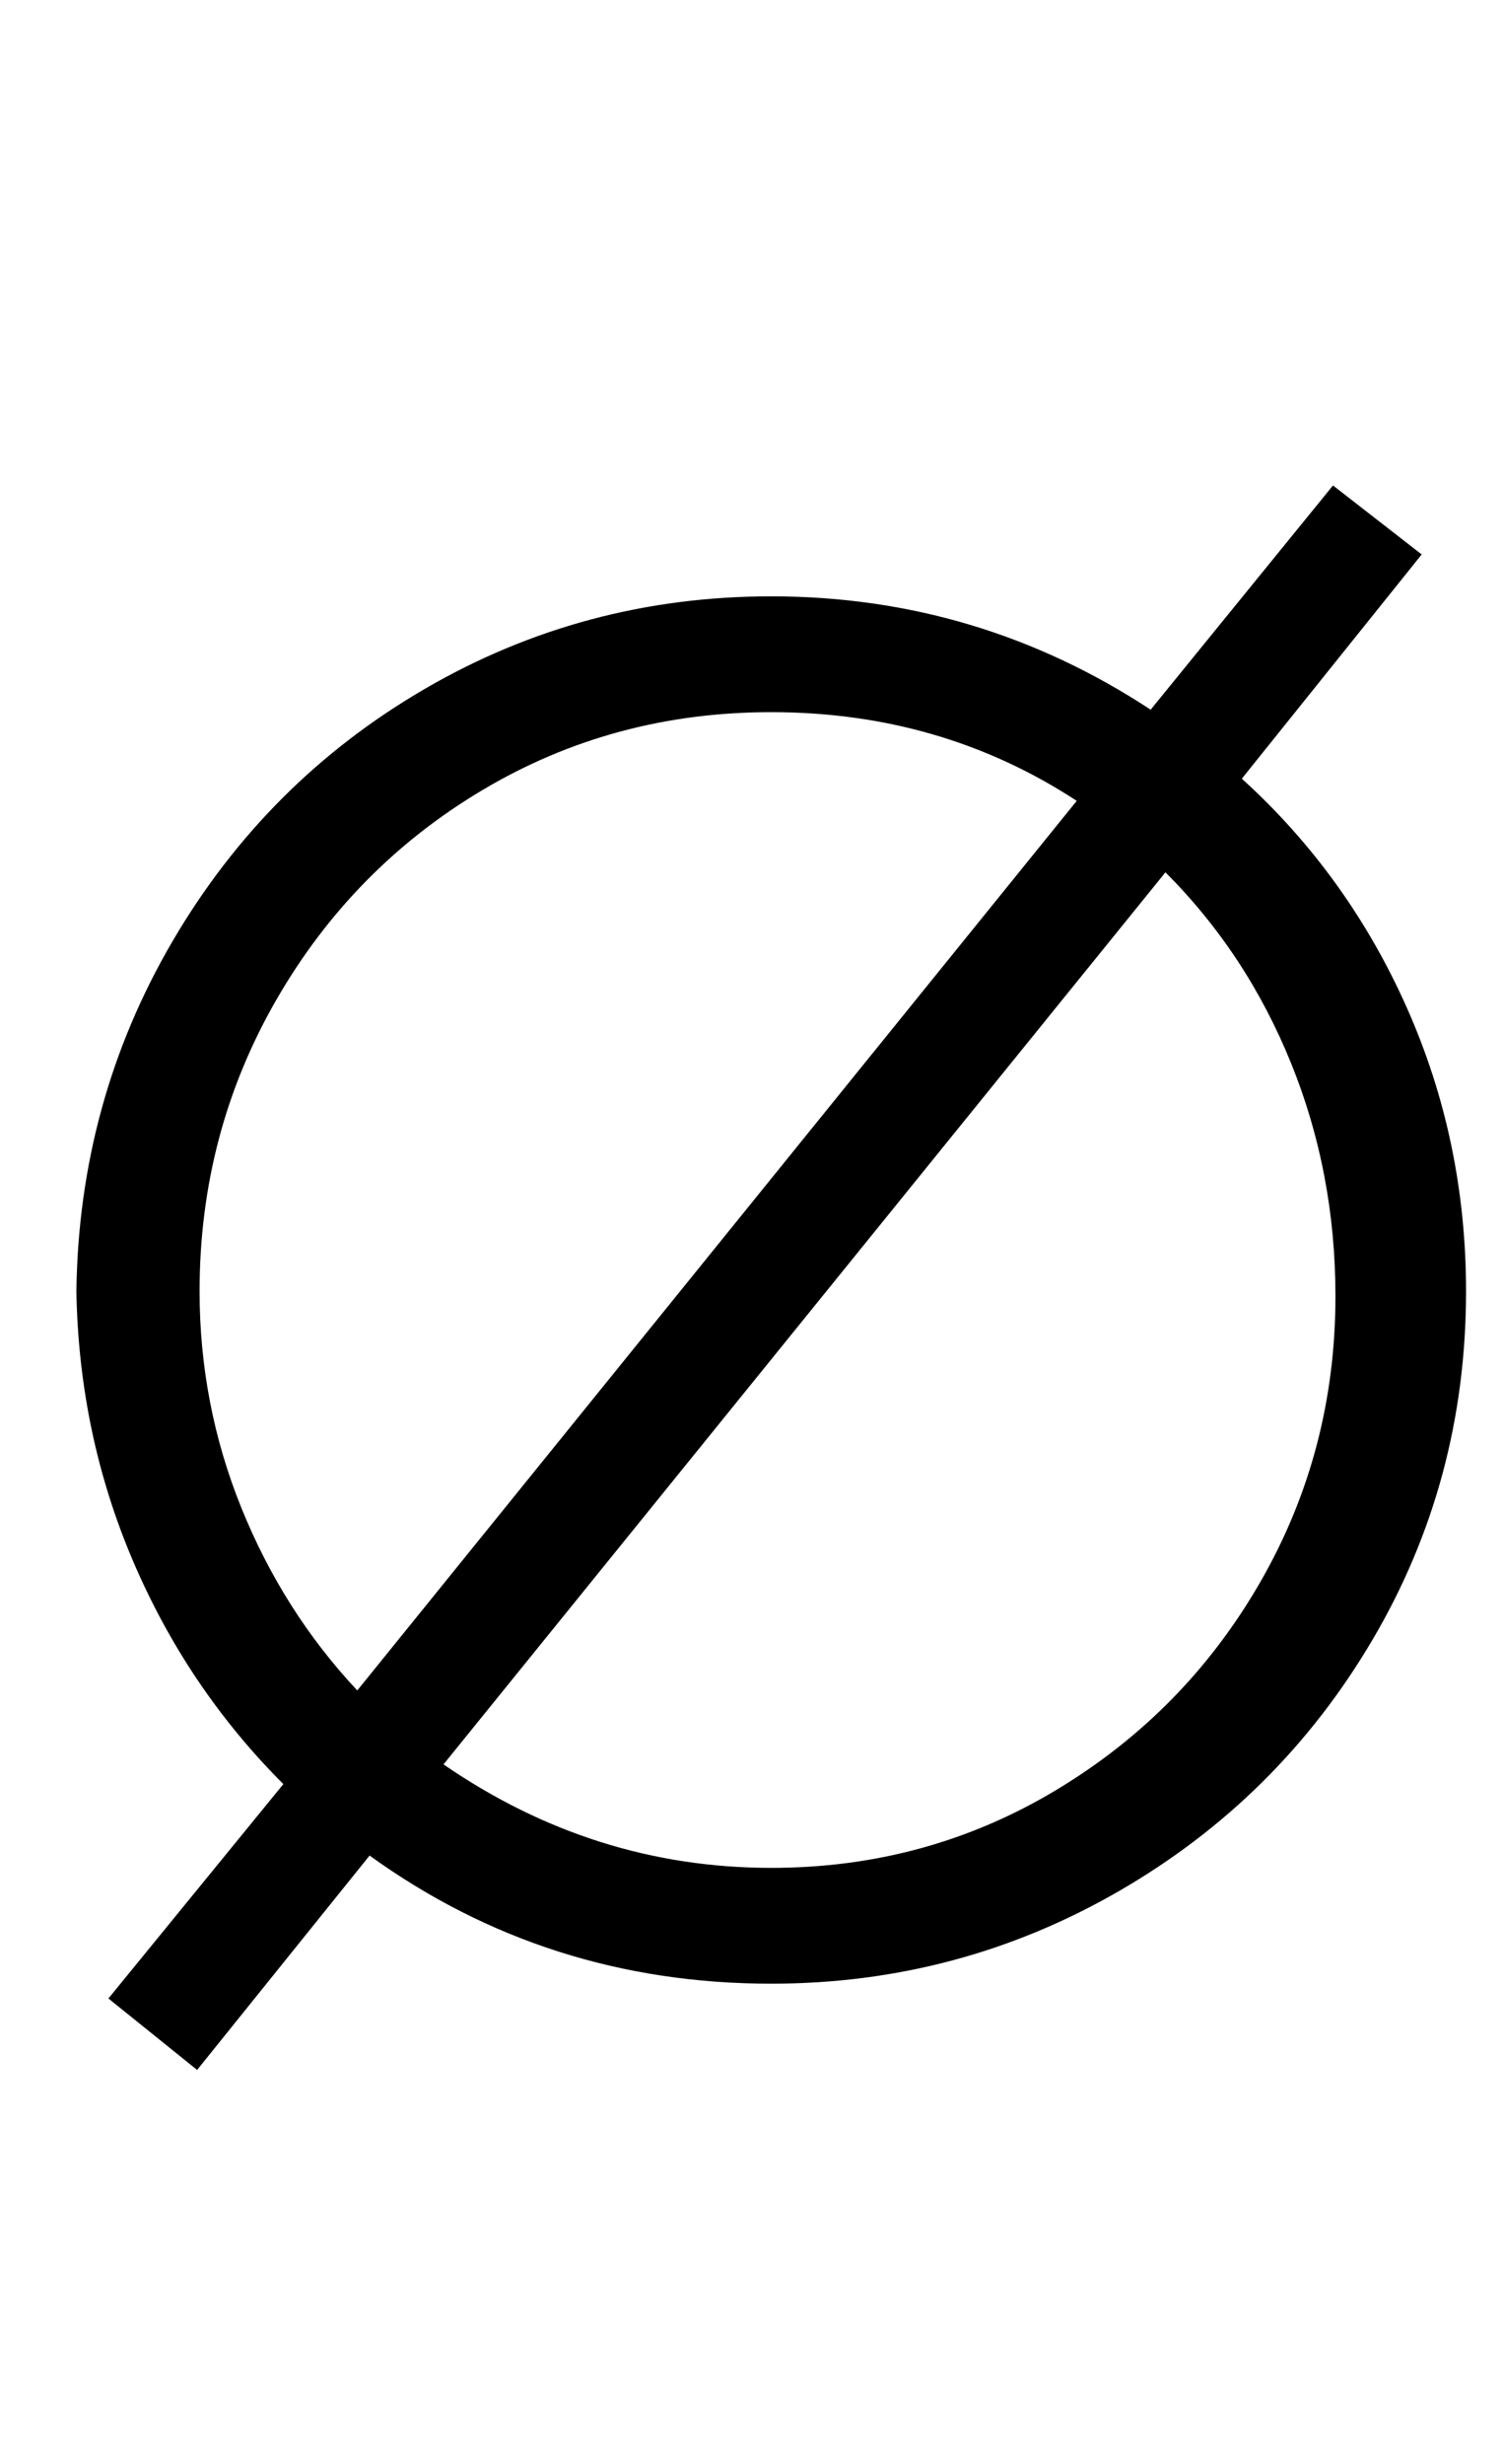 <?xml version="1.0" standalone="no"?>
<!DOCTYPE svg PUBLIC "-//W3C//DTD SVG 1.1//EN" "http://www.w3.org/Graphics/SVG/1.1/DTD/svg11.dtd" >
<svg xmlns="http://www.w3.org/2000/svg" xmlns:xlink="http://www.w3.org/1999/xlink" version="1.1" viewBox="-10 0 610 1000">
  <g transform="matrix(1 0 0 -1 0 800)">
   <path fill="currentColor"
d="M547 134.5q-38 -64.5 -103 -102t-141 -37.5q-91 0 -163 52l-70 -87l-36 29l71 87q-39 39 -61 90.5t-23 109.5q1 77 39 142t102.5 102.5t140.5 37.5q84 0 154 -46l74 91l36 -28l-73 -91q43 -39 67 -93t24 -115q0 -77 -38 -141.5zM88 188q17 -42 47 -74l292 361
q-55 36 -124 36q-64 0 -117 -31.5t-84 -85.5t-31 -118q0 -46 17 -88zM418.5 73.5q52.5 31.5 83 84.5t30.5 116q0 50 -18 94.5t-51 77.5l-293 -362q61 -42 133 -42q63 0 115.5 31.5z" />
  </g>

</svg>
